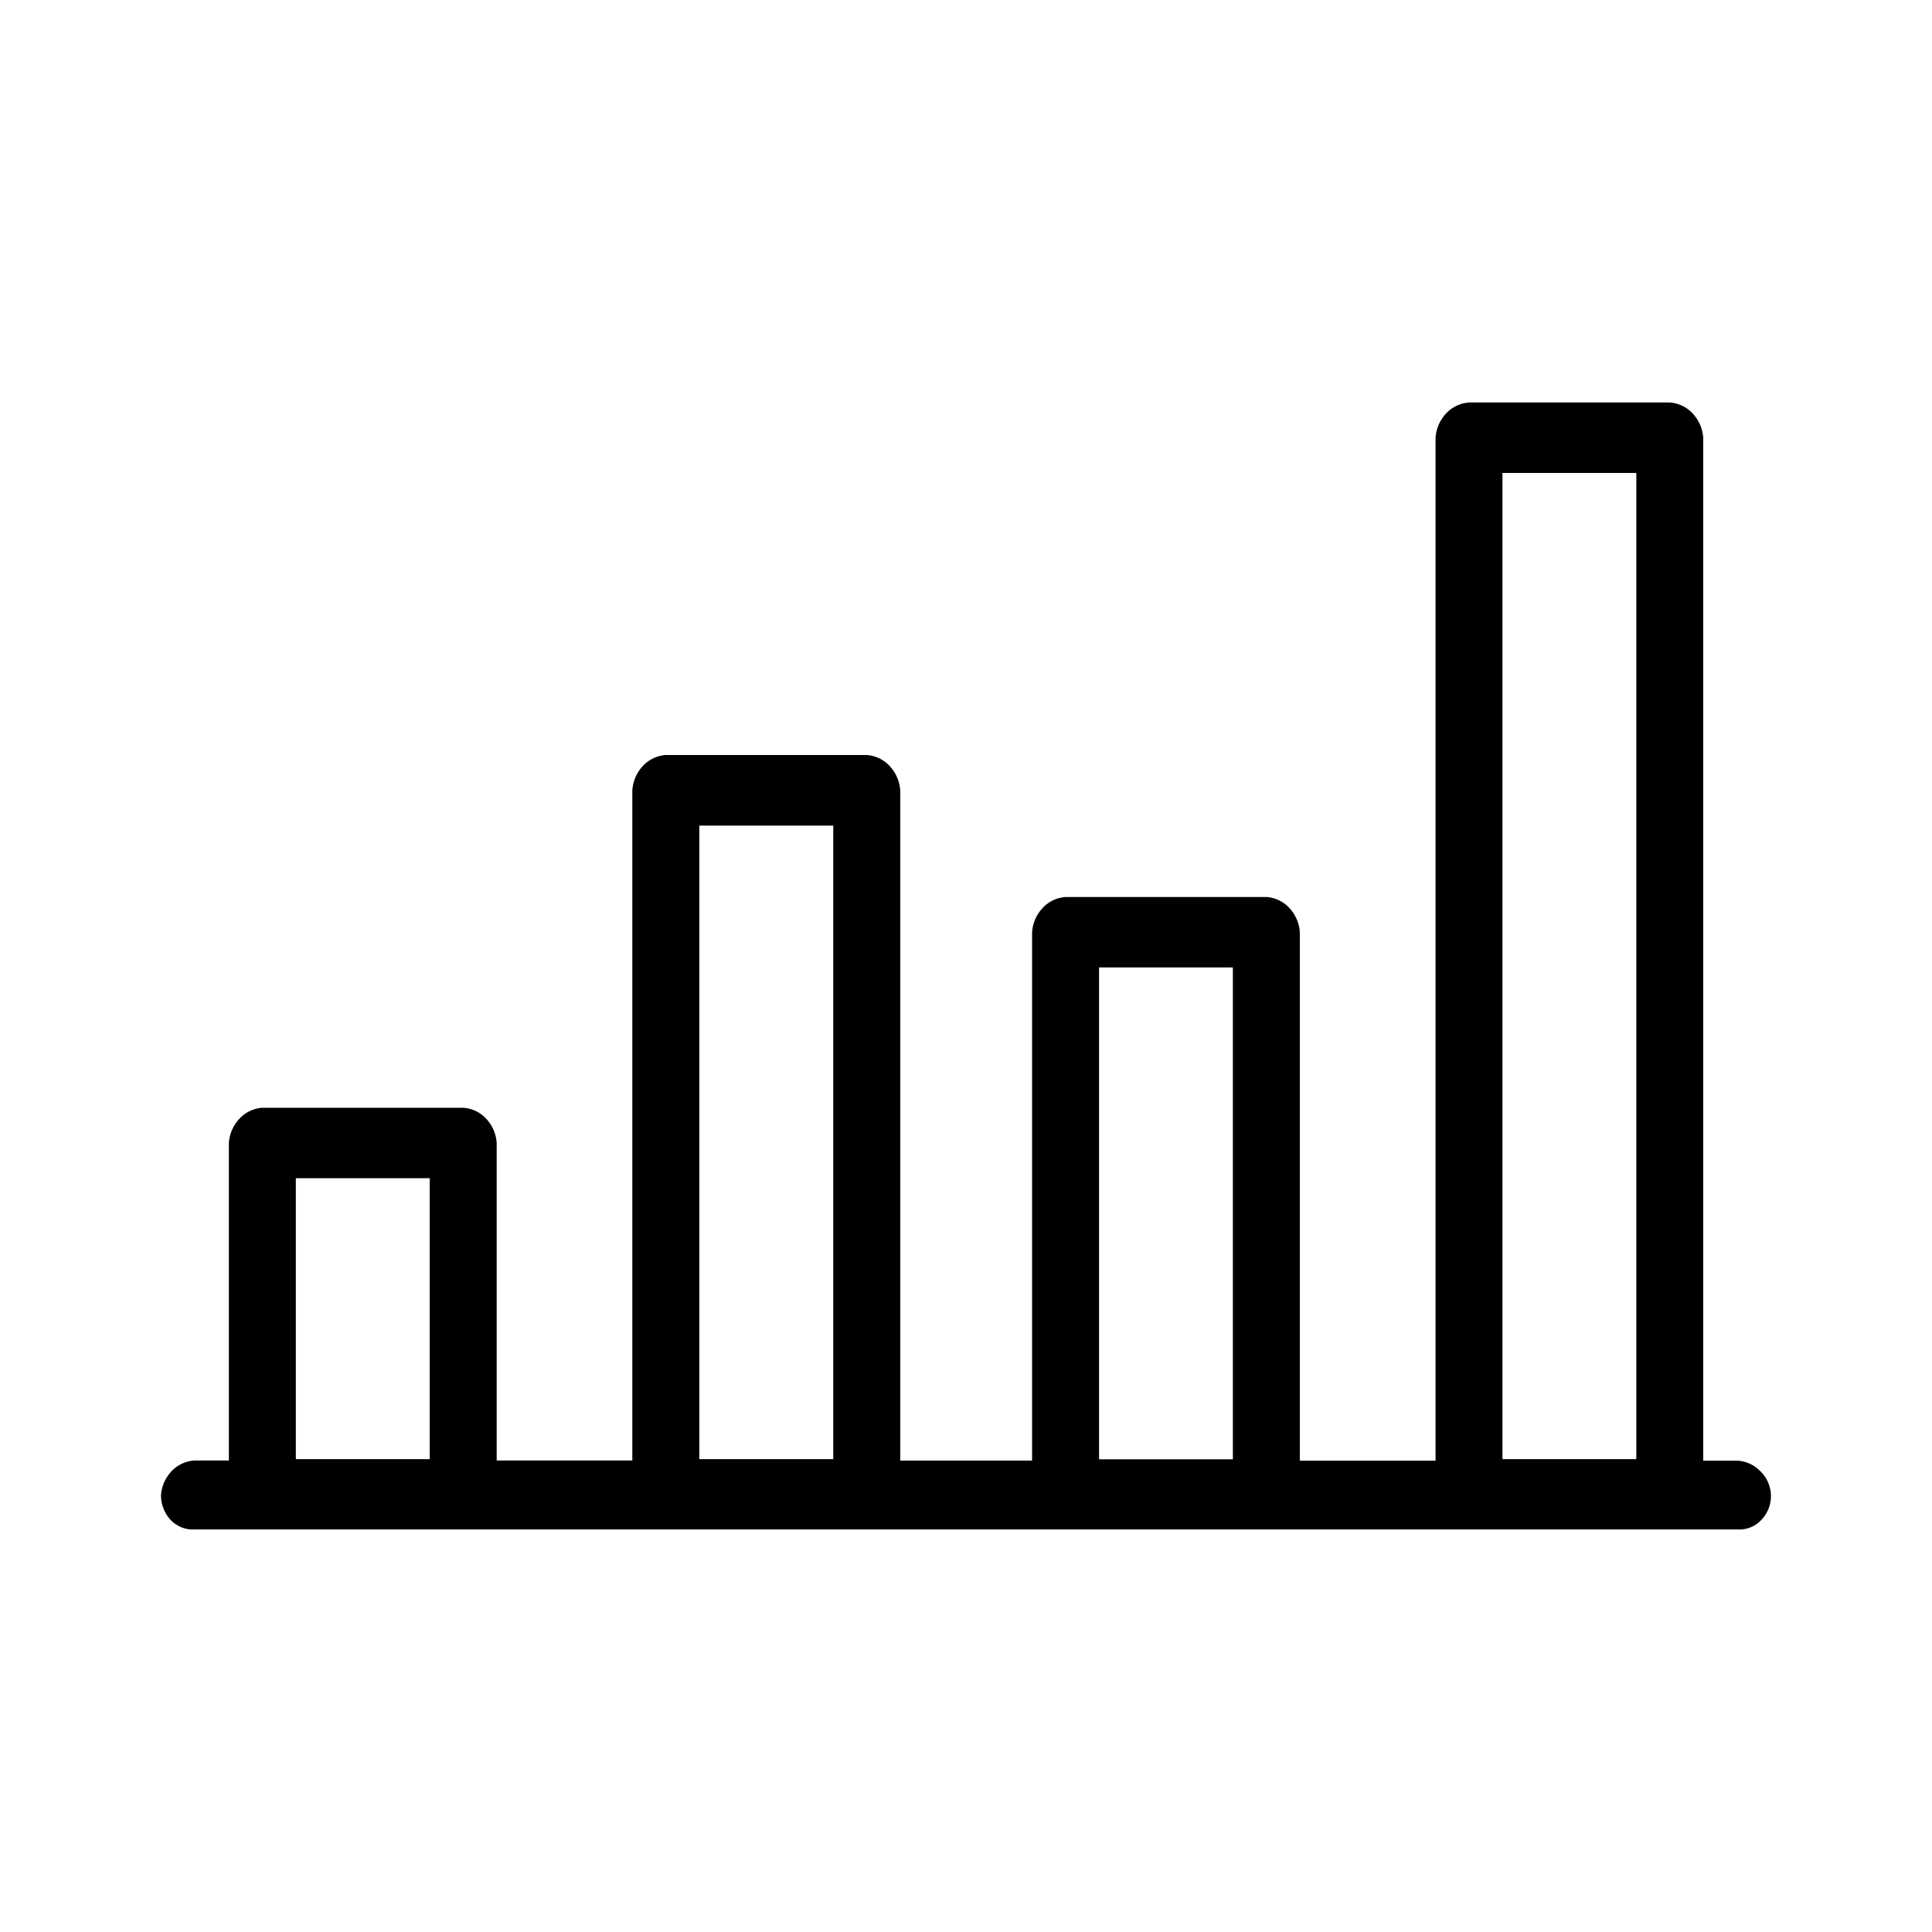 <svg xmlns="http://www.w3.org/2000/svg" width="24" height="24" fill="none" viewBox="0 0 24 24">
  <path fill="#000" fill-rule="evenodd" d="M21.584 18.145h-.426V5.438a.491.491 0 0 0-.132-.303.428.428 0 0 0-.284-.135H18.25a.43.43 0 0 0-.285.135.492.492 0 0 0-.132.303v12.707h-1.686V11.58a.49.49 0 0 0-.131-.302.427.427 0 0 0-.284-.135h-2.495a.427.427 0 0 0-.284.135.49.49 0 0 0-.132.302v6.564h-1.638V9.817a.492.492 0 0 0-.133-.303.428.428 0 0 0-.284-.135H8.271a.428.428 0 0 0-.284.135.492.492 0 0 0-.132.303v8.326H6.17v-3.945a.49.49 0 0 0-.131-.302.428.428 0 0 0-.284-.135H3.26a.428.428 0 0 0-.284.134.491.491 0 0 0-.133.303v3.945h-.426a.424.424 0 0 0-.283.13.486.486 0 0 0-.134.298.45.45 0 0 0 .121.312.4.4 0 0 0 .137.091.36.36 0 0 0 .159.025h19.165a.37.37 0 0 0 .296-.116.427.427 0 0 0-.012-.608.424.424 0 0 0-.282-.13Zm-2.92-12.27h1.663v12.251h-1.663V5.876Zm-5.012 6.143h1.663v6.11h-1.662v-6.11Zm-4.965-1.762h1.664v7.87H8.687v-7.87Zm-5.012 4.38h1.663v3.49H3.675v-3.49Z" clip-rule="evenodd"/>
</svg>
